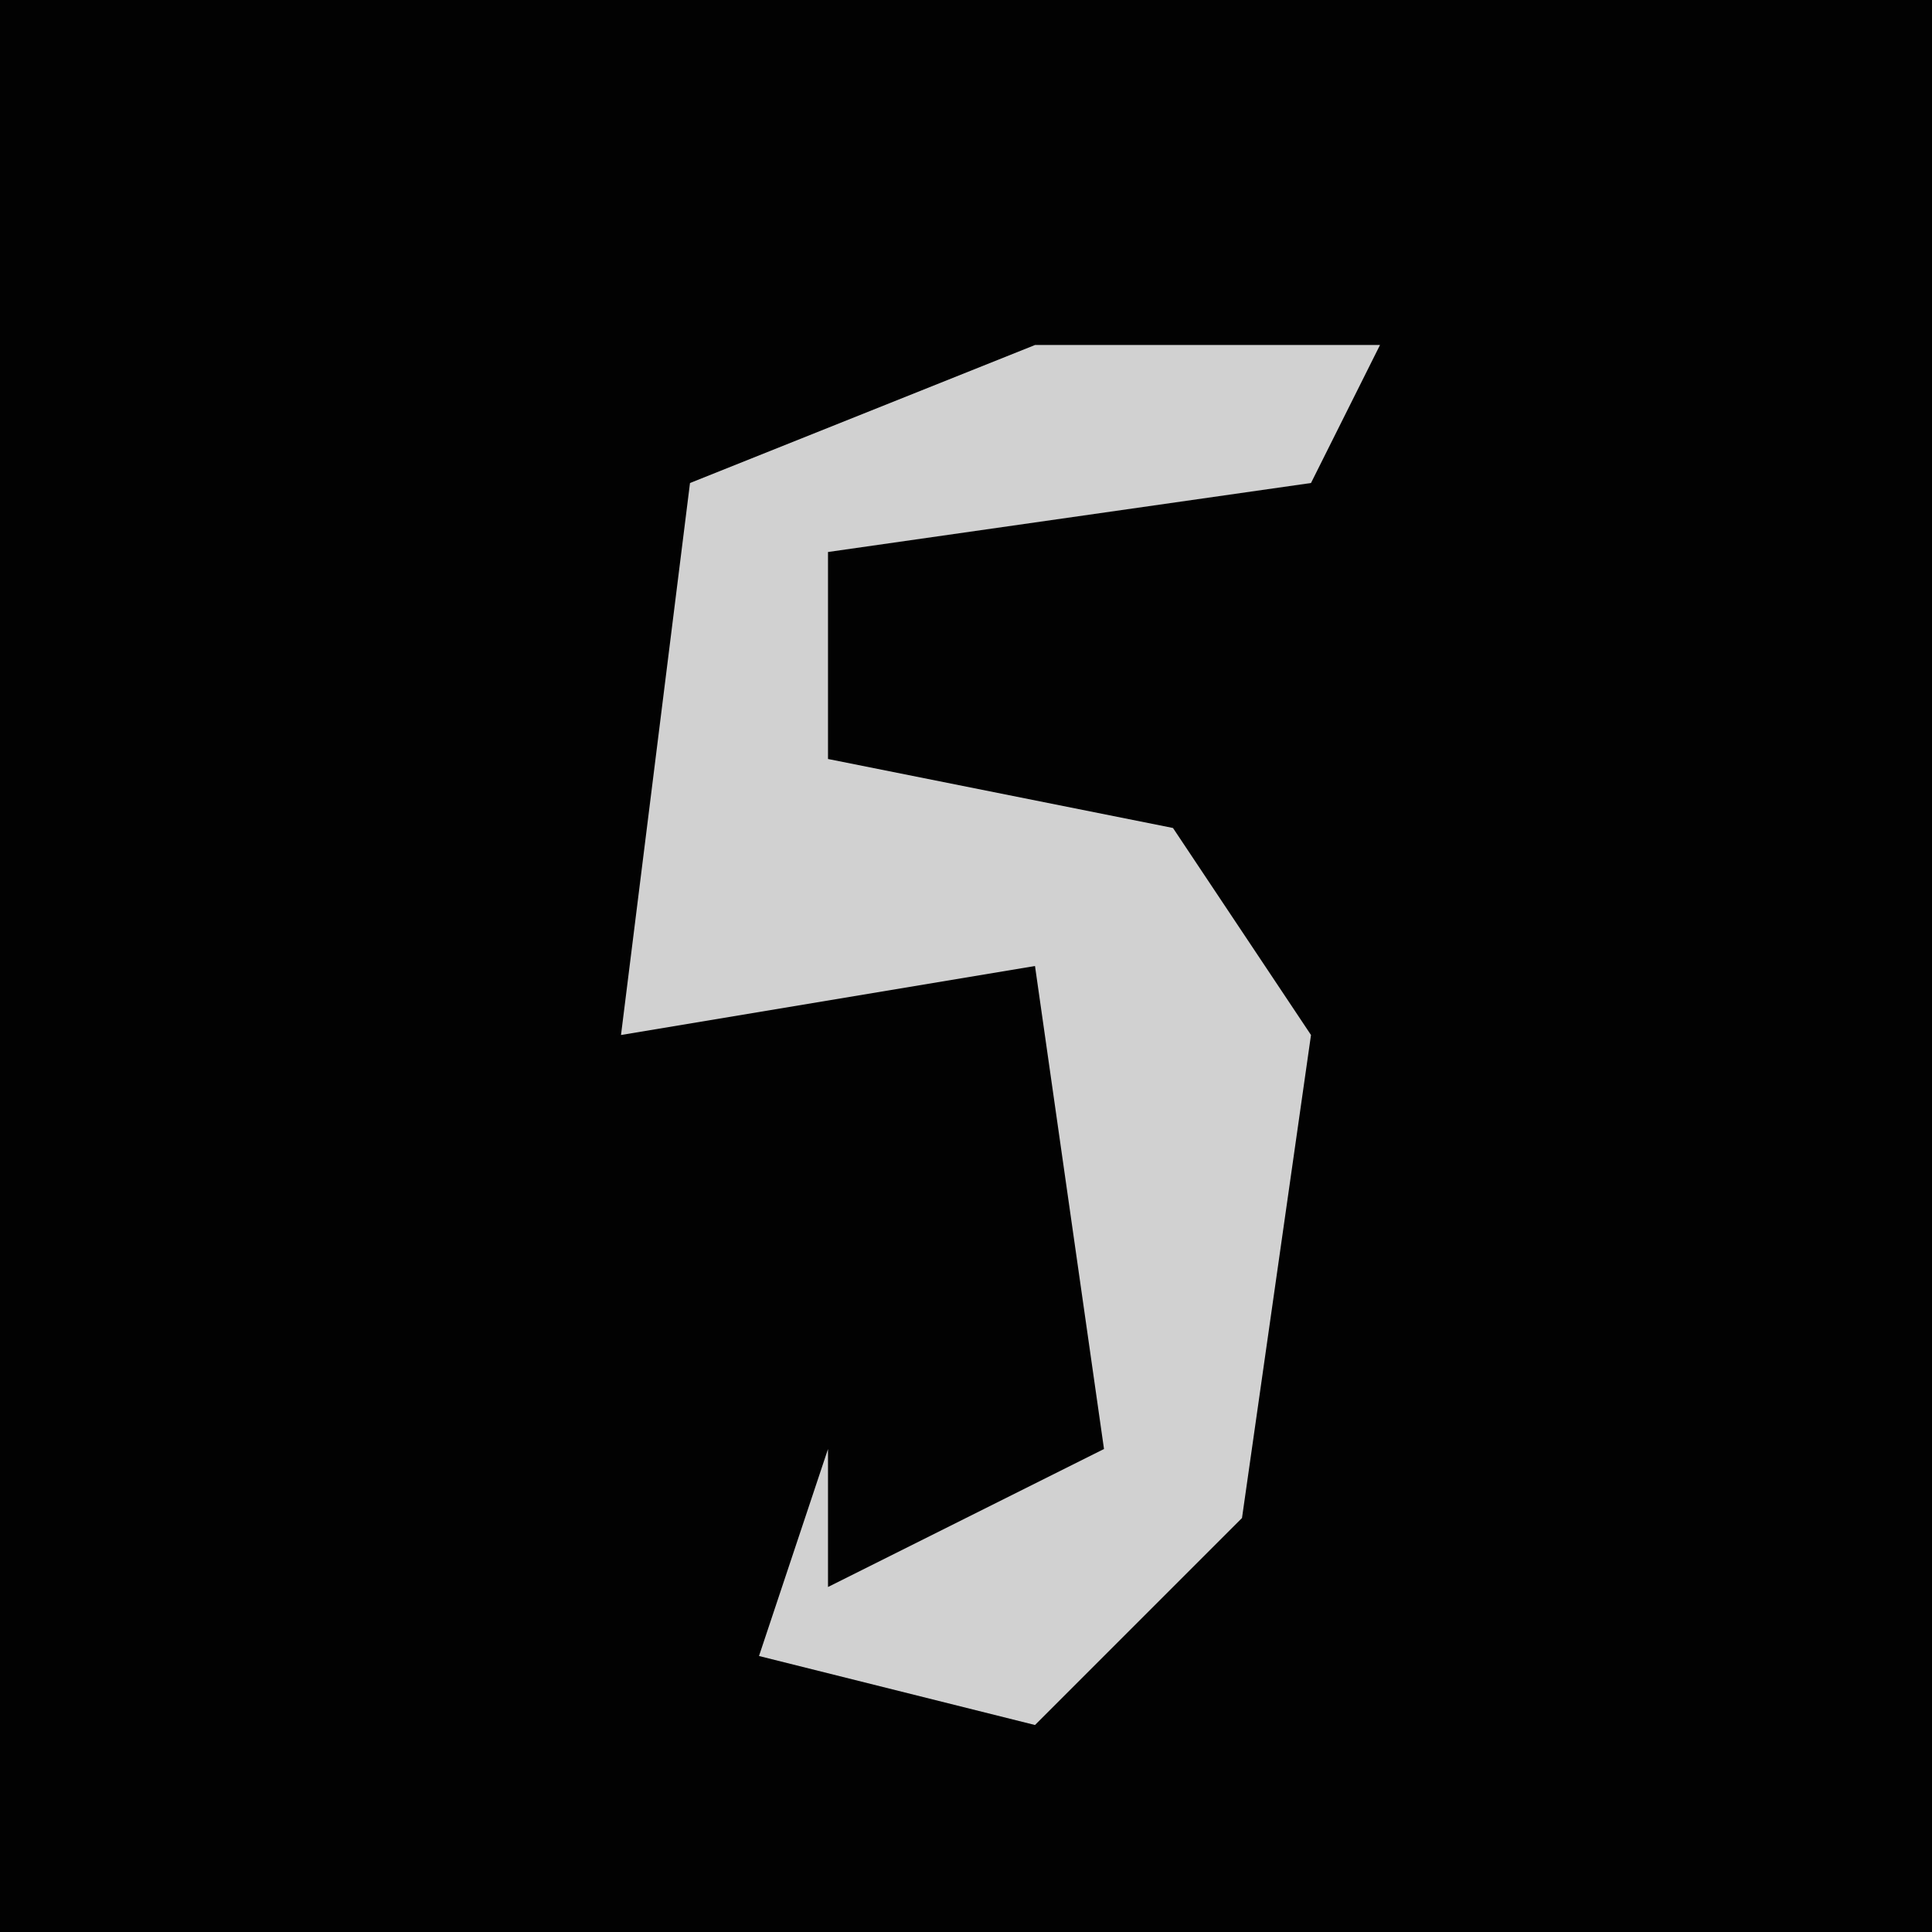 <?xml version="1.0" encoding="UTF-8"?>
<svg version="1.1" xmlns="http://www.w3.org/2000/svg" width="28" height="28">
<path d="M0,0 L28,0 L28,28 L0,28 Z " fill="#020202" transform="translate(0,0)"/>
<path d="M0,0 L5,0 L4,2 L-3,3 L-3,6 L2,7 L4,10 L3,17 L0,20 L-4,19 L-3,16 L-3,18 L1,16 L0,9 L-6,10 L-5,2 Z " fill="#D1D1D1" transform="translate(15,5)"/>
</svg>
